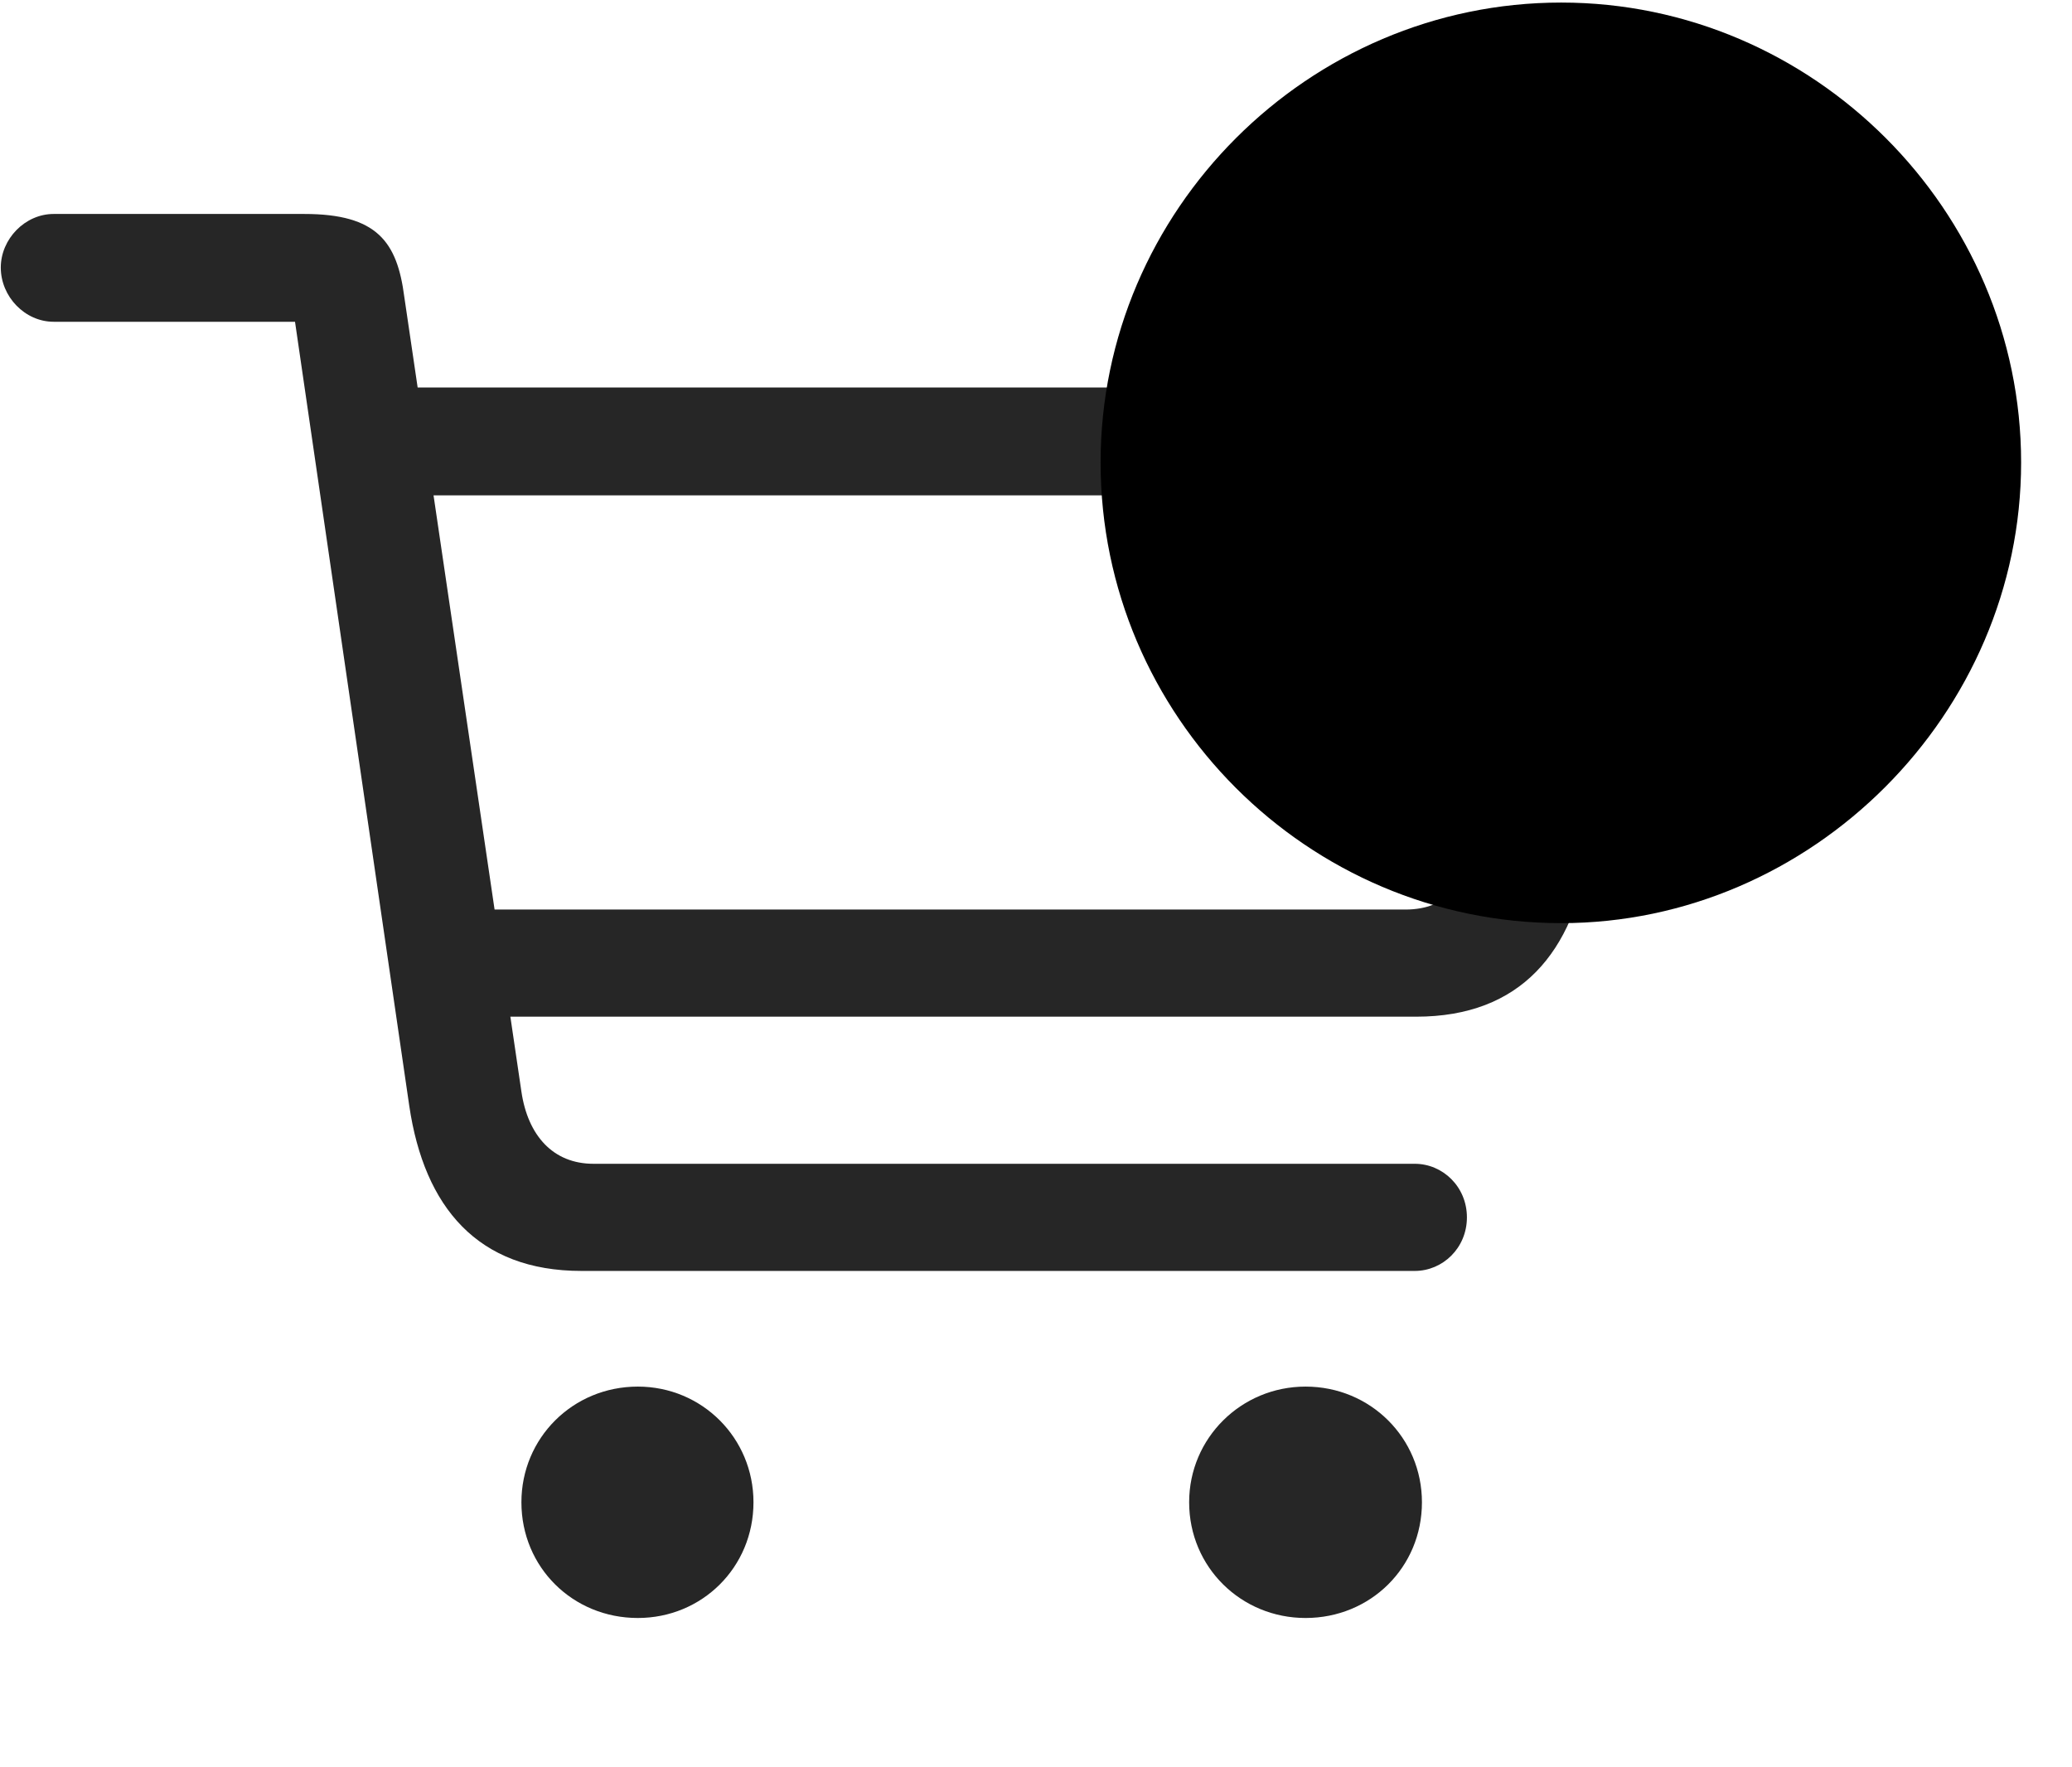 <svg width="34" height="29" viewBox="0 0 34 29" fill="currentColor" xmlns="http://www.w3.org/2000/svg">
<g clip-path="url(#clip0_2207_34781)">
<path d="M9.54 20.855H23.216C23.673 20.855 24.071 20.48 24.071 19.976C24.071 19.472 23.673 19.097 23.216 19.097H9.739C9.071 19.097 8.661 18.628 8.556 17.913L6.634 4.87C6.517 3.968 6.188 3.511 4.993 3.511H0.88C0.411 3.511 0.013 3.921 0.013 4.39C0.013 4.87 0.411 5.28 0.88 5.28H4.841L6.716 18.148C6.962 19.811 7.841 20.855 9.54 20.855ZM7.384 16.683H23.239C24.95 16.683 25.829 15.628 26.075 13.952L27.013 7.753C27.036 7.601 27.06 7.413 27.06 7.308C27.06 6.745 26.638 6.358 25.993 6.358H6.364L6.376 8.128H25.067L24.235 13.741C24.142 14.468 23.755 14.925 23.064 14.925H7.36L7.384 16.683ZM10.466 26.55C11.521 26.55 12.364 25.718 12.364 24.651C12.364 23.597 11.521 22.753 10.466 22.753C9.399 22.753 8.556 23.597 8.556 24.651C8.556 25.718 9.399 26.55 10.466 26.55ZM21.423 26.55C22.489 26.55 23.333 25.718 23.333 24.651C23.333 23.597 22.489 22.753 21.423 22.753C20.368 22.753 19.513 23.597 19.513 24.651C19.513 25.718 20.368 26.55 21.423 26.55Z" fill="currentColor" fill-opacity="0.85"/>
<path d="M25.618 15.148C29.732 15.148 33.165 11.714 33.165 7.589C33.165 3.452 29.755 0.042 25.618 0.042C21.47 0.042 18.06 3.452 18.06 7.589C18.06 11.749 21.458 15.148 25.618 15.148Z" fill="currentColor"/>
<path d="M25.618 13.542C28.841 13.542 31.571 10.847 31.571 7.589C31.571 4.331 28.876 1.636 25.618 1.636C22.349 1.636 19.665 4.331 19.665 7.589C19.665 10.87 22.349 13.542 25.618 13.542Z" fill="currentColor" fill-opacity="0.85"/>
<path d="M25.513 11.398C25.032 11.398 24.634 10.999 24.634 10.507C24.634 10.026 25.032 9.628 25.513 9.628C26.017 9.628 26.403 10.026 26.403 10.507C26.392 10.999 26.005 11.398 25.513 11.398ZM25.513 9.077C25.114 9.077 24.88 8.843 24.88 8.444C24.88 8.421 24.88 8.409 24.88 8.397C24.88 7.671 25.278 7.296 25.794 6.933C26.427 6.499 26.79 6.265 26.79 5.726C26.79 5.233 26.392 4.917 25.782 4.917C25.243 4.917 24.915 5.151 24.657 5.421C24.435 5.644 24.27 5.866 23.942 5.866C23.579 5.866 23.333 5.62 23.333 5.269C23.333 4.366 24.528 3.71 25.77 3.71C27.224 3.71 28.173 4.53 28.173 5.667C28.173 6.581 27.622 6.968 26.942 7.46C26.462 7.823 26.216 8.034 26.169 8.503C26.134 8.866 25.935 9.077 25.513 9.077Z" fill="currentColor"/>
</g>
<defs>
<clipPath id="clip0_2207_34781">
<rect width="33.152" height="28.324" fill="currentColor" transform="translate(0.013 0.042)"/>
</clipPath>
</defs>
</svg>
